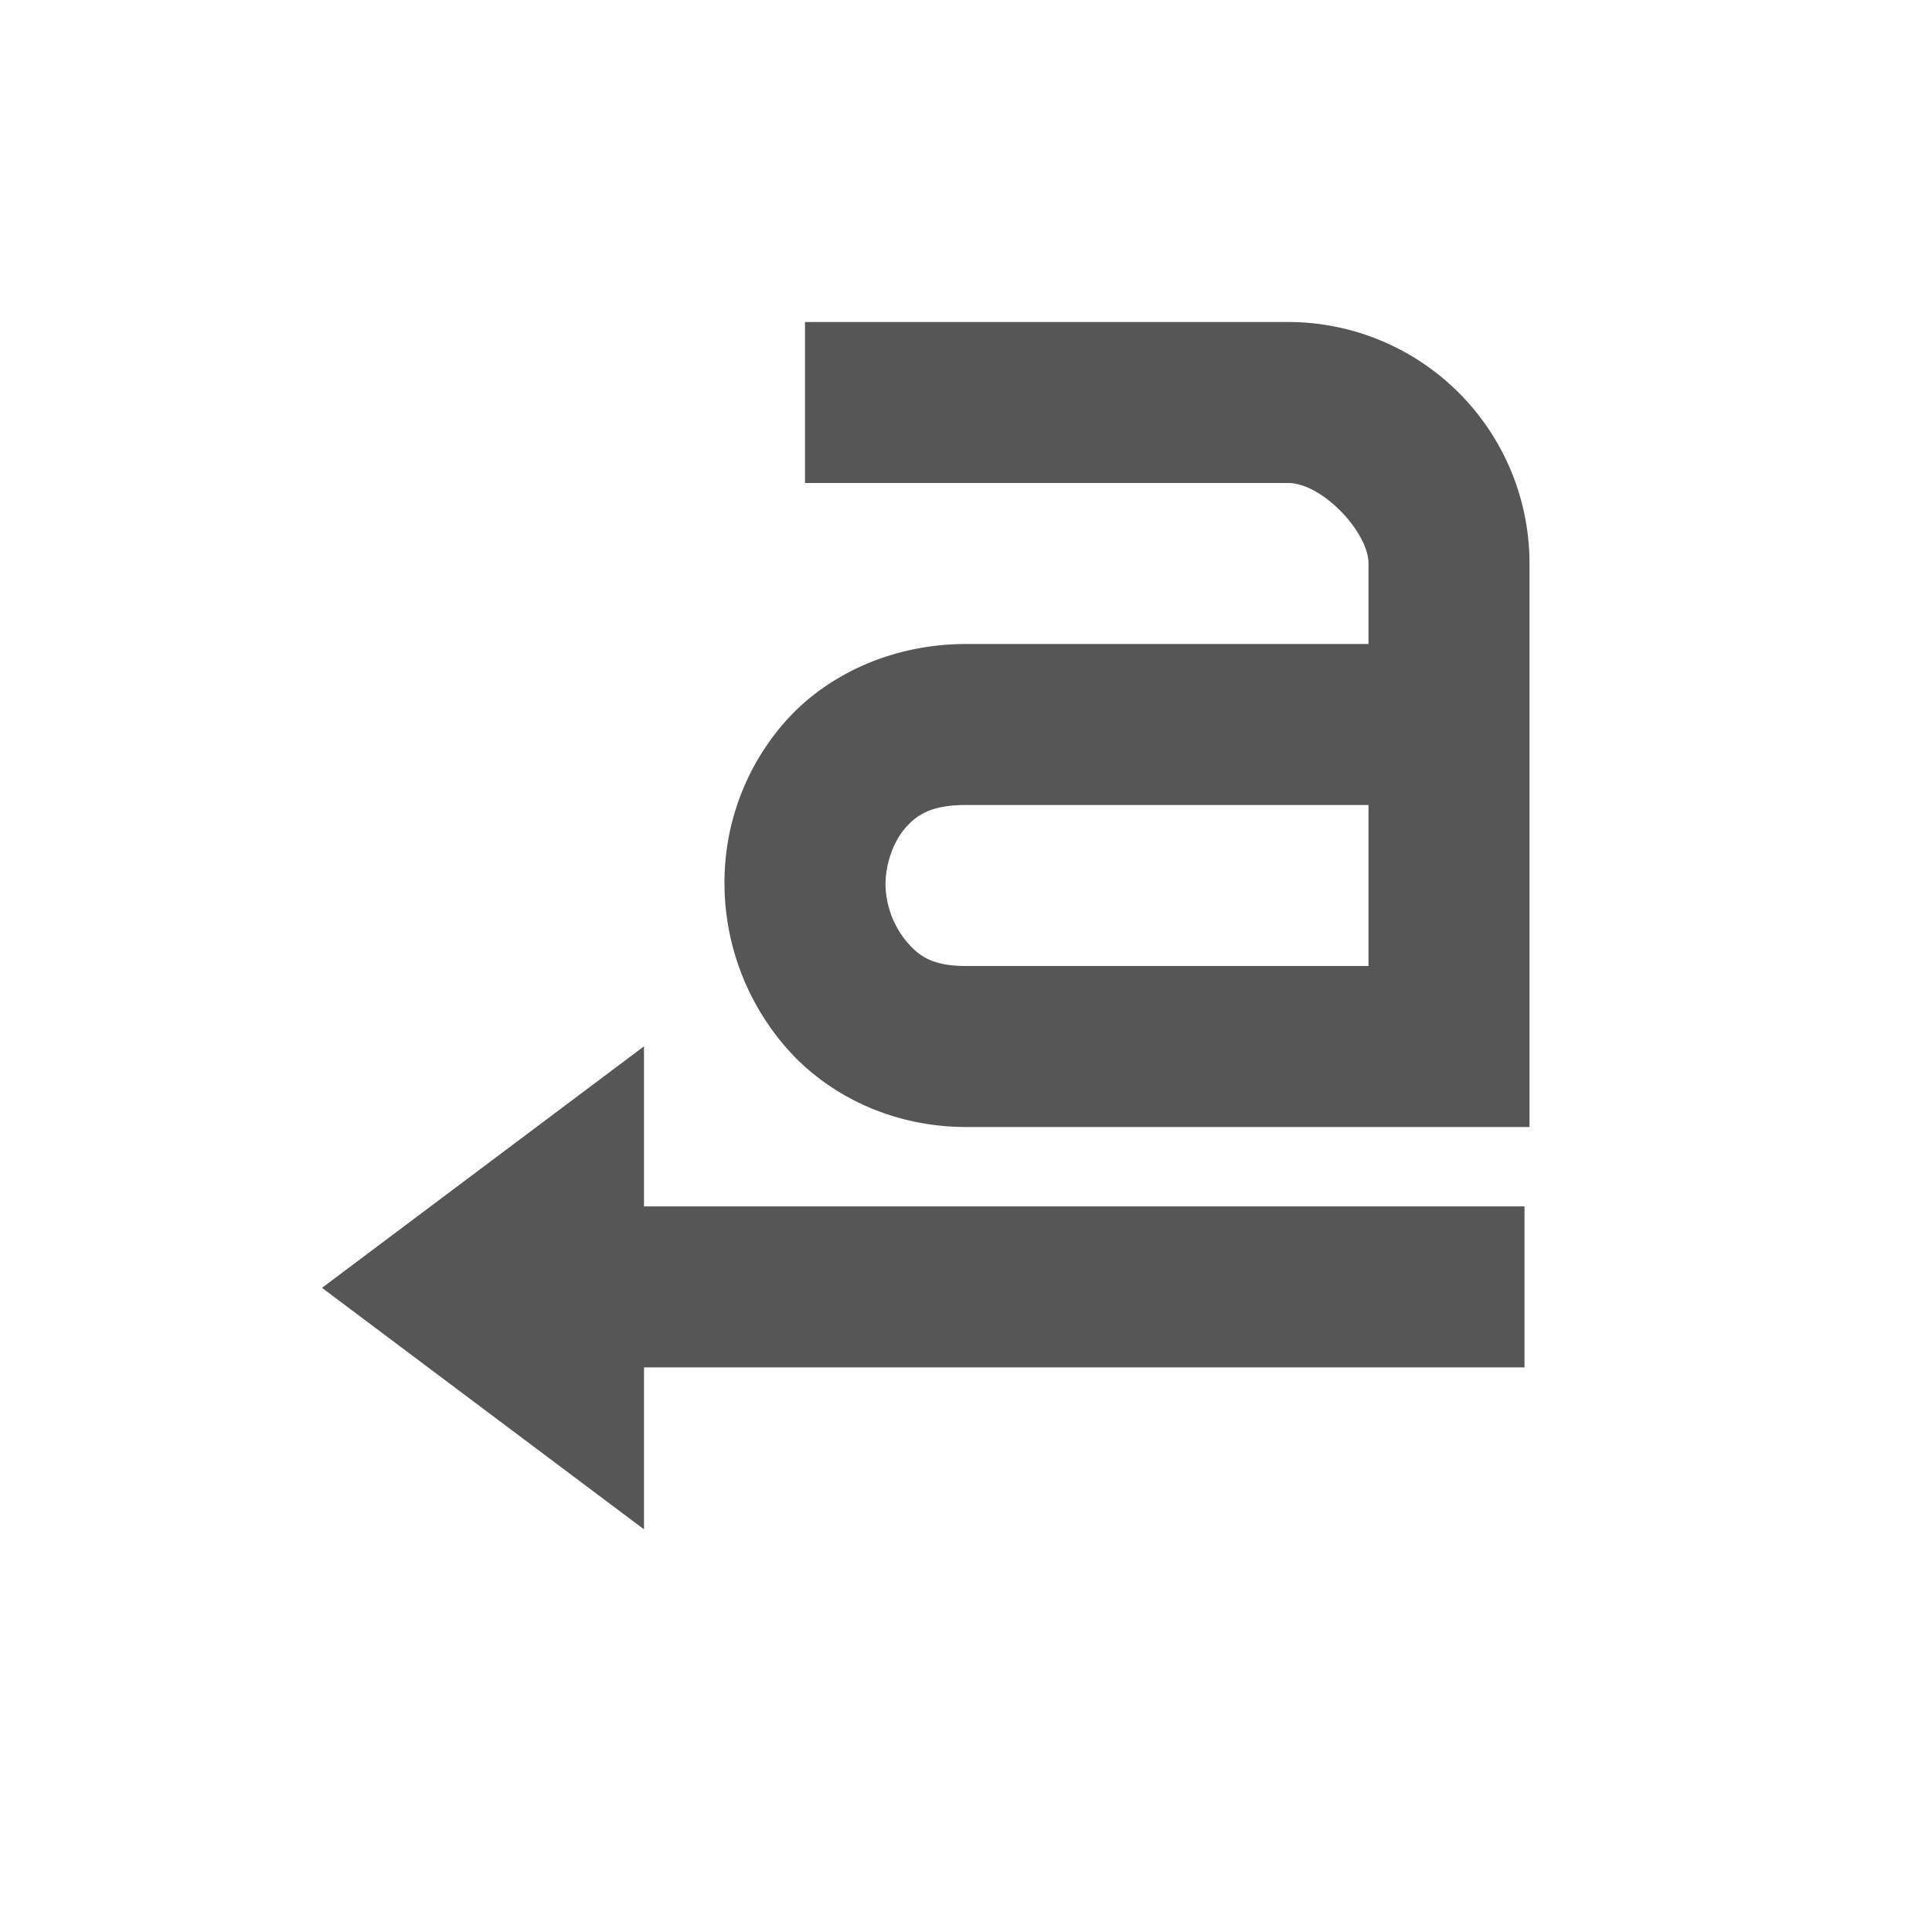 <svg xmlns="http://www.w3.org/2000/svg" width="24" height="24"><defs><style id="current-color-scheme" type="text/css"></style></defs><path d="M10 4v2h6c.428 0 1 .614 1 1v1h-5c-.92 0-1.736.384-2.25.969A3.017 3.017 0 0 0 9 11c.006.72.269 1.453.781 2.031.513.579 1.31.969 2.219.969h7V7a3 3 0 0 0-3-3h-6zm2 6h5v2h-5c-.398 0-.567-.11-.719-.281A1.144 1.144 0 0 1 11 11c-.002-.28.105-.554.25-.719.145-.165.328-.281.75-.281zm-4 2.998l-4 3 4 3v-2.012h10.938v-2H8v-1.988z" fill="currentColor" color="#565656"/></svg>